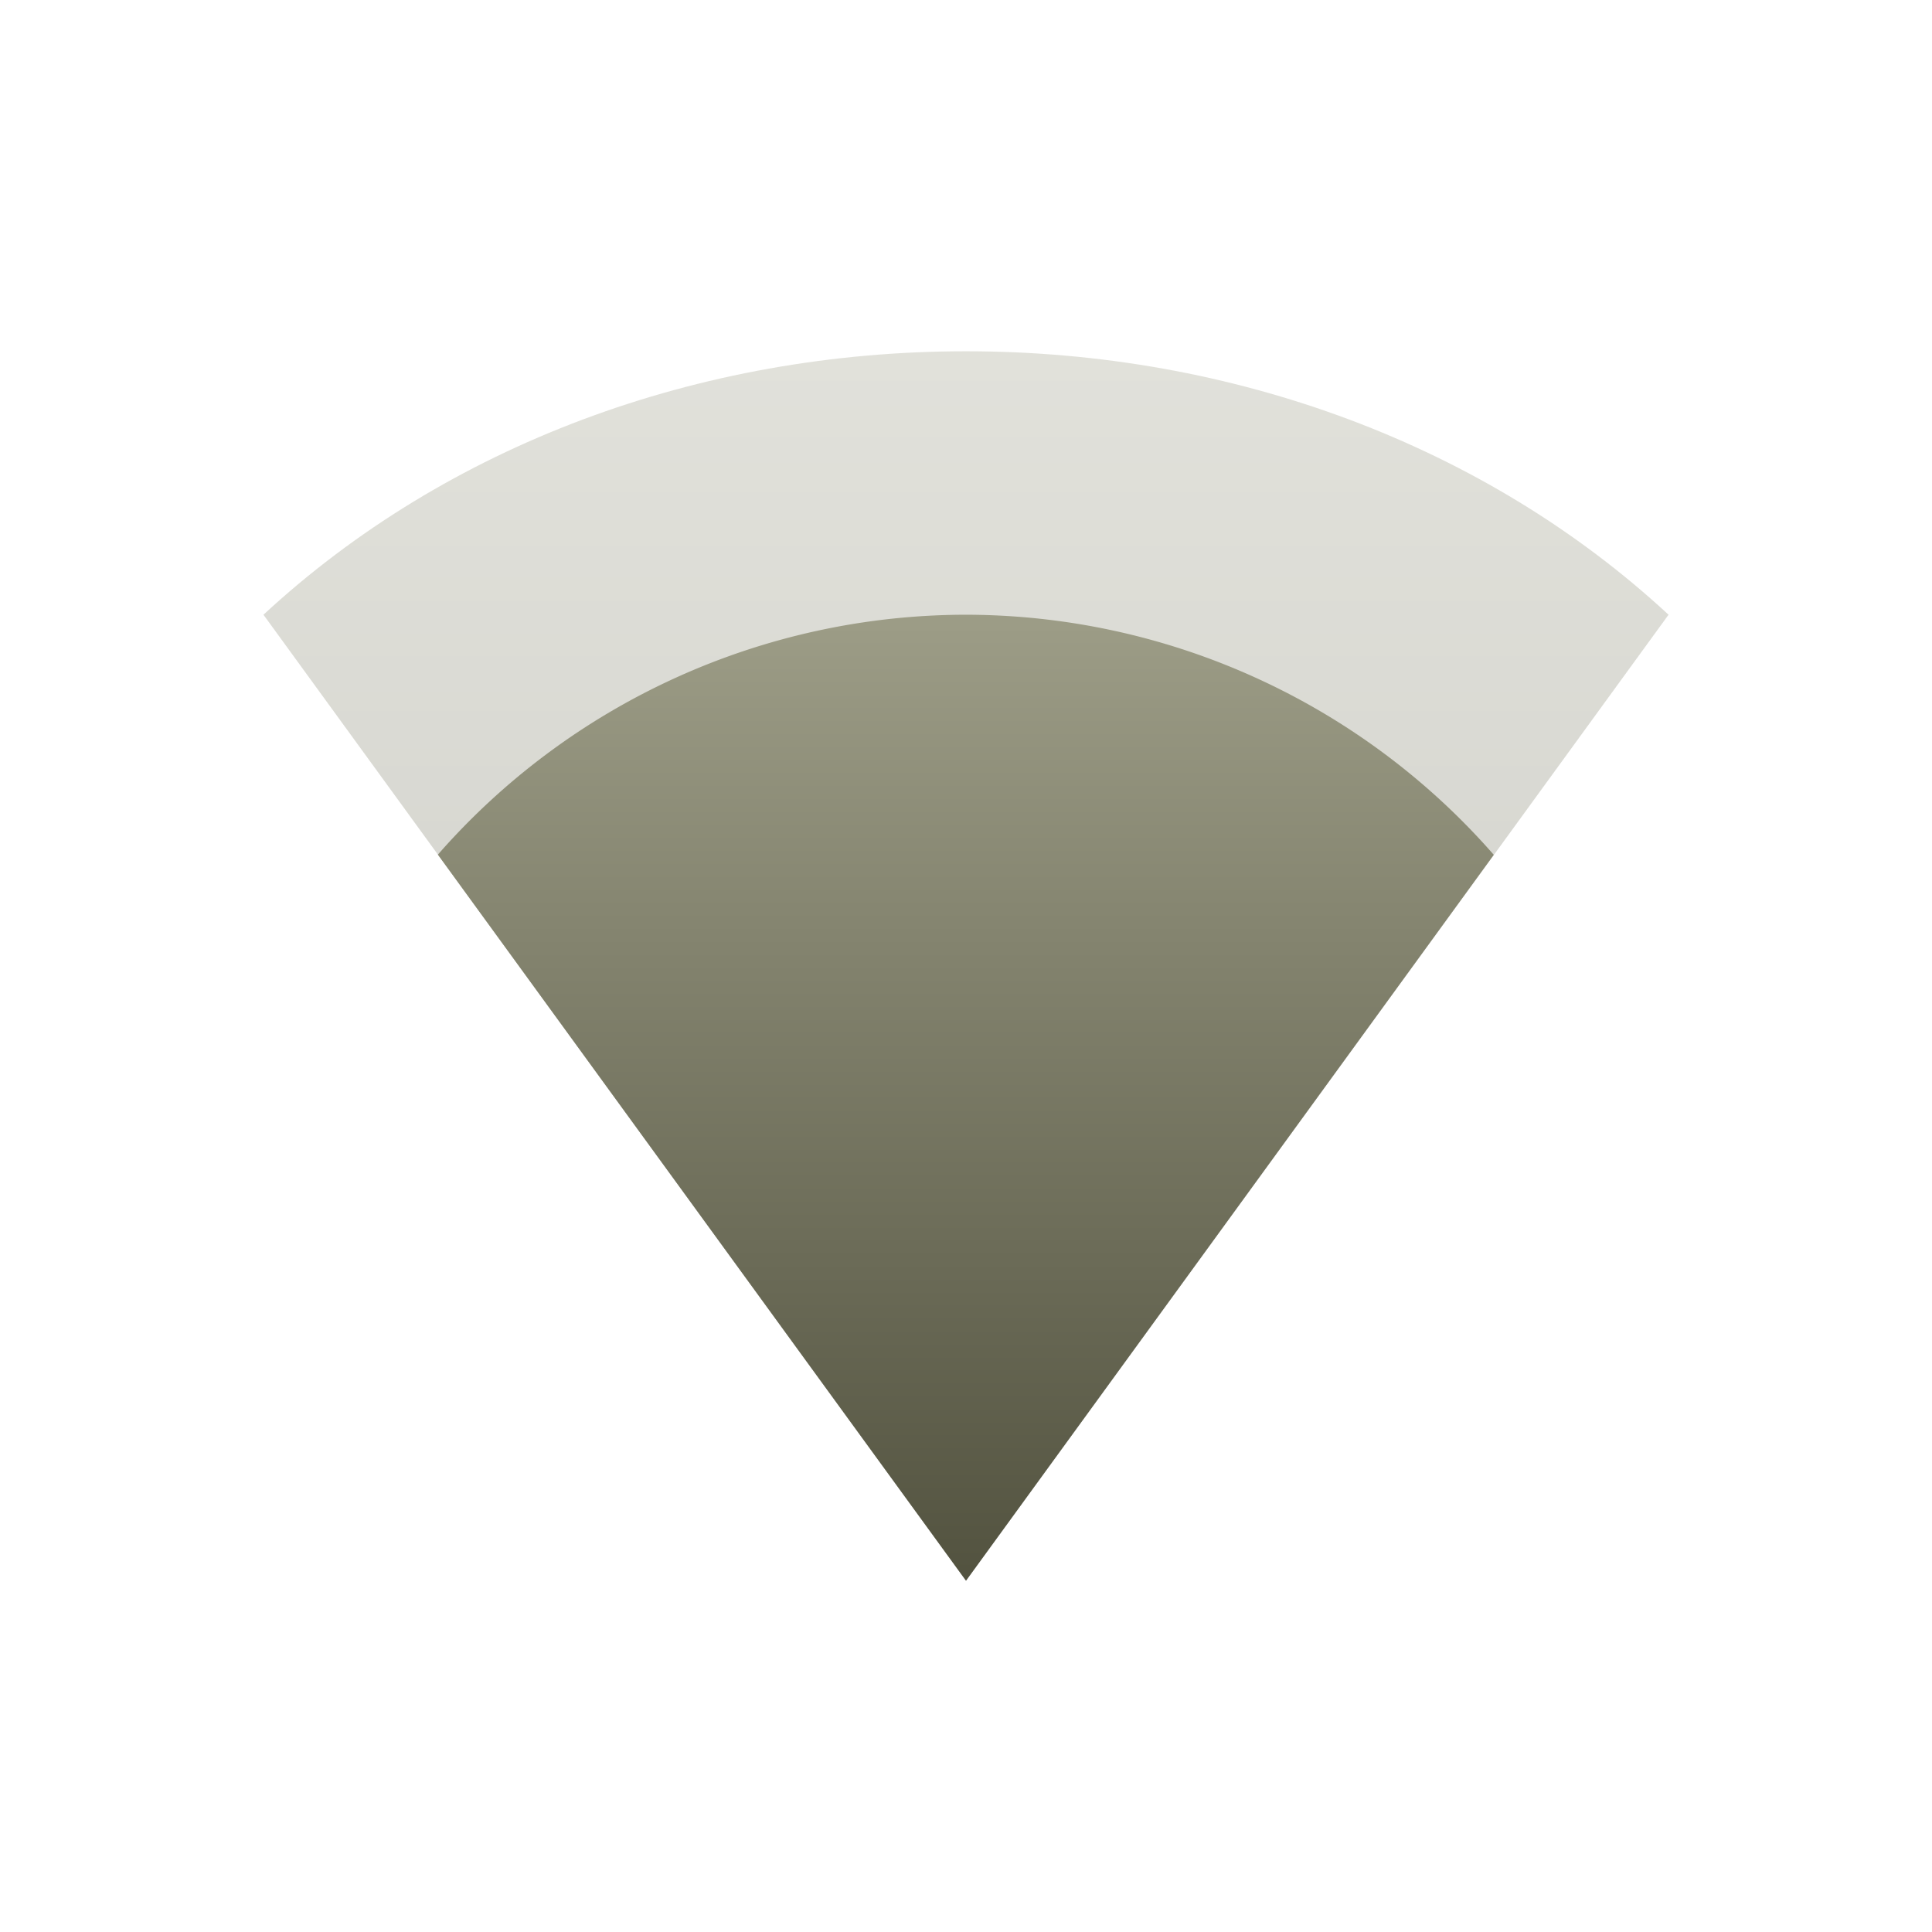 <svg xmlns="http://www.w3.org/2000/svg" width="22" height="22" version="1.1">
 <defs>
  <style id="current-color-scheme" type="text/css">
    .ColorScheme-Text { color: #d3dae3; } .ColorScheme-Highlight { color:#5294e2; }
  </style>
  <linearGradient id="bark" x1="0%" x2="0%" y1="0%" y2="100%">
    <stop offset="0%" style="stop-color:#9D9D87; stop-opacity:1"/>
    <stop offset="100%" style="stop-color:#52523F; stop-opacity:1"/>
  </linearGradient>
 </defs>
  <path fill="url(#bark)" class="ColorScheme-Text" opacity="0.3" d="m 3,7 c 2.081,-1.927 4.949,-3 8,-3 3.051,0 5.919,1.073 8,3 l -8,11 z"/>
  <path fill="url(#bark)" class="ColorScheme-Text" d="M 11,7 A 8,8 0 0 0 4.986,9.732 L 11,18 17.01,9.734 A 8,8 0 0 0 11,7 Z"/>
</svg>
